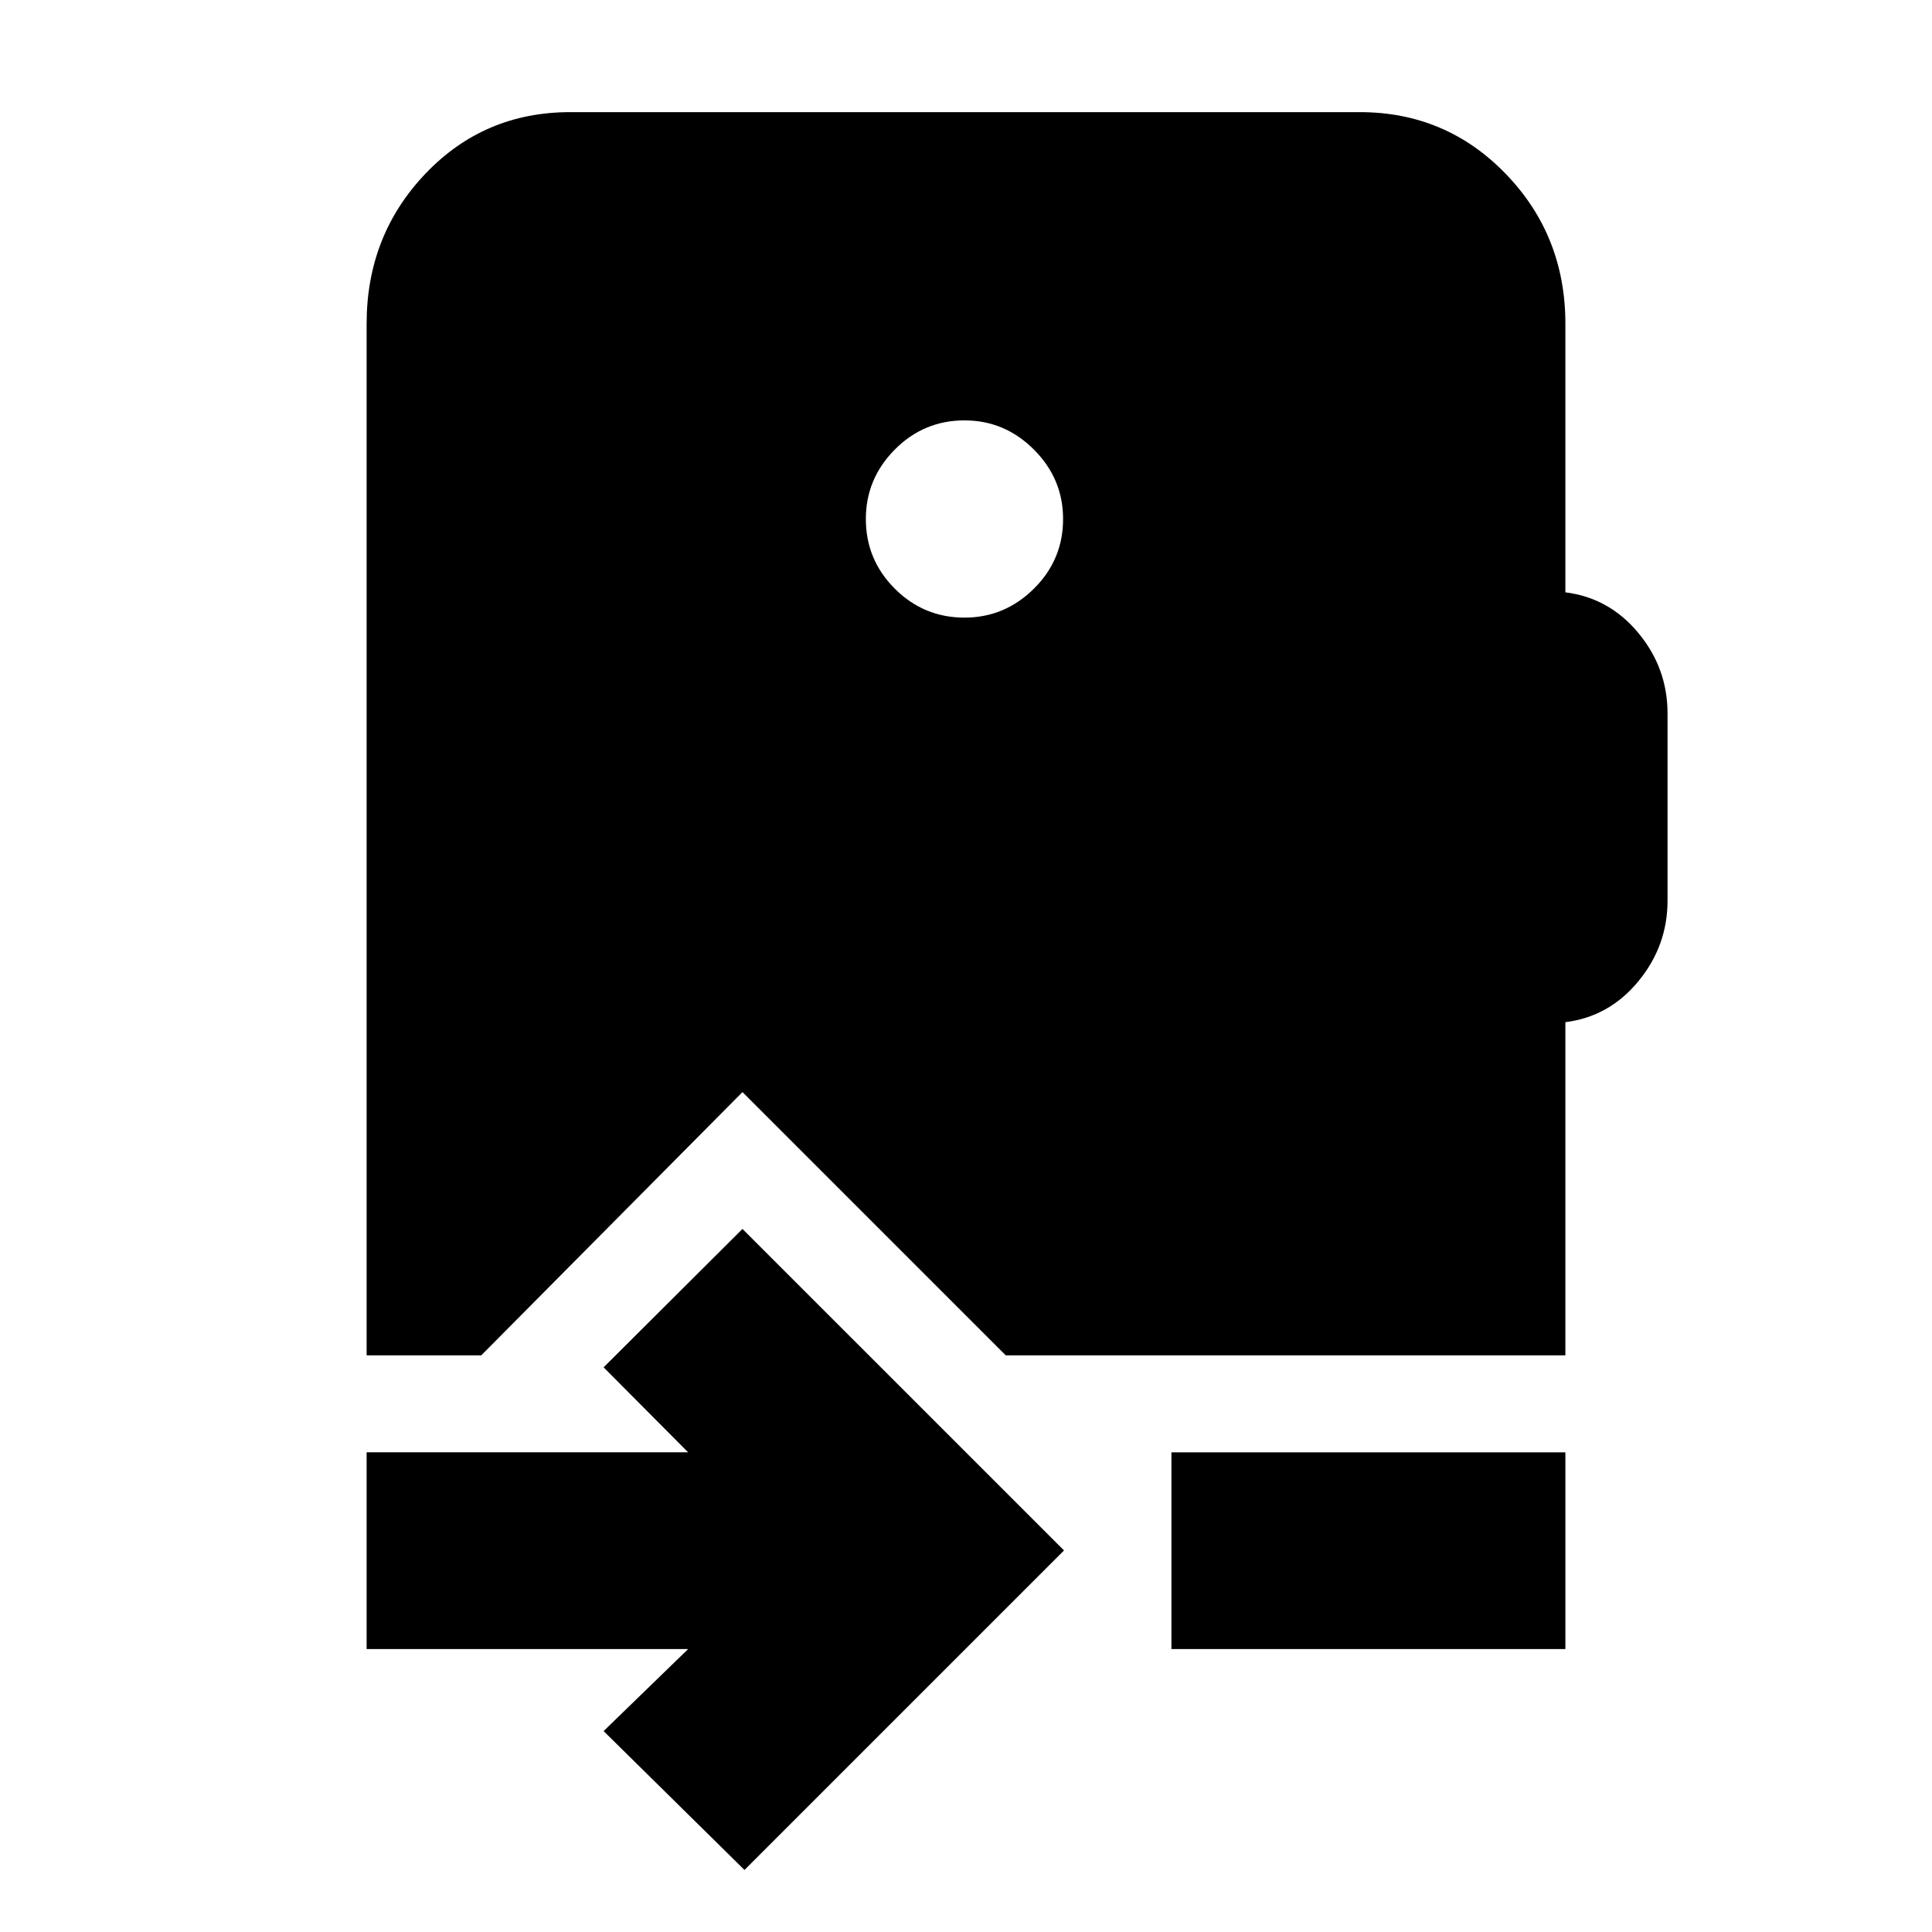 <svg xmlns="http://www.w3.org/2000/svg" height="20" viewBox="0 -960 960 960" width="20"><path d="m369.93-30.83-70-69 42-40.76H182.17v-97.76h159.76l-42-42.24 69-68.76L528.7-189.59 369.93-30.83Zm212.14-109.76v-97.76h195.76v97.76H582.07ZM479.24-653.11q20 0 34.5-14.38t14.5-34.62q0-20-14.5-34.5t-34.5-14.5q-20.24 0-34.62 14.5-14.38 14.5-14.38 34.5 0 20.24 14.38 34.62 14.38 14.38 34.62 14.38ZM182.17-286.54v-512.57q0-43.87 29.16-74.52 29.15-30.65 72.02-30.65h392.3q42.87 0 72.52 30.65 29.66 30.65 29.66 74.52v133.44q21.76 2.71 36.26 20.19 14.5 17.48 14.5 39.96v93.04q0 22.48-14.5 40.08-14.5 17.6-36.26 20.31v165.55H499.74L368.93-417.35l-129.8 130.81h-56.96Z"/></svg>
